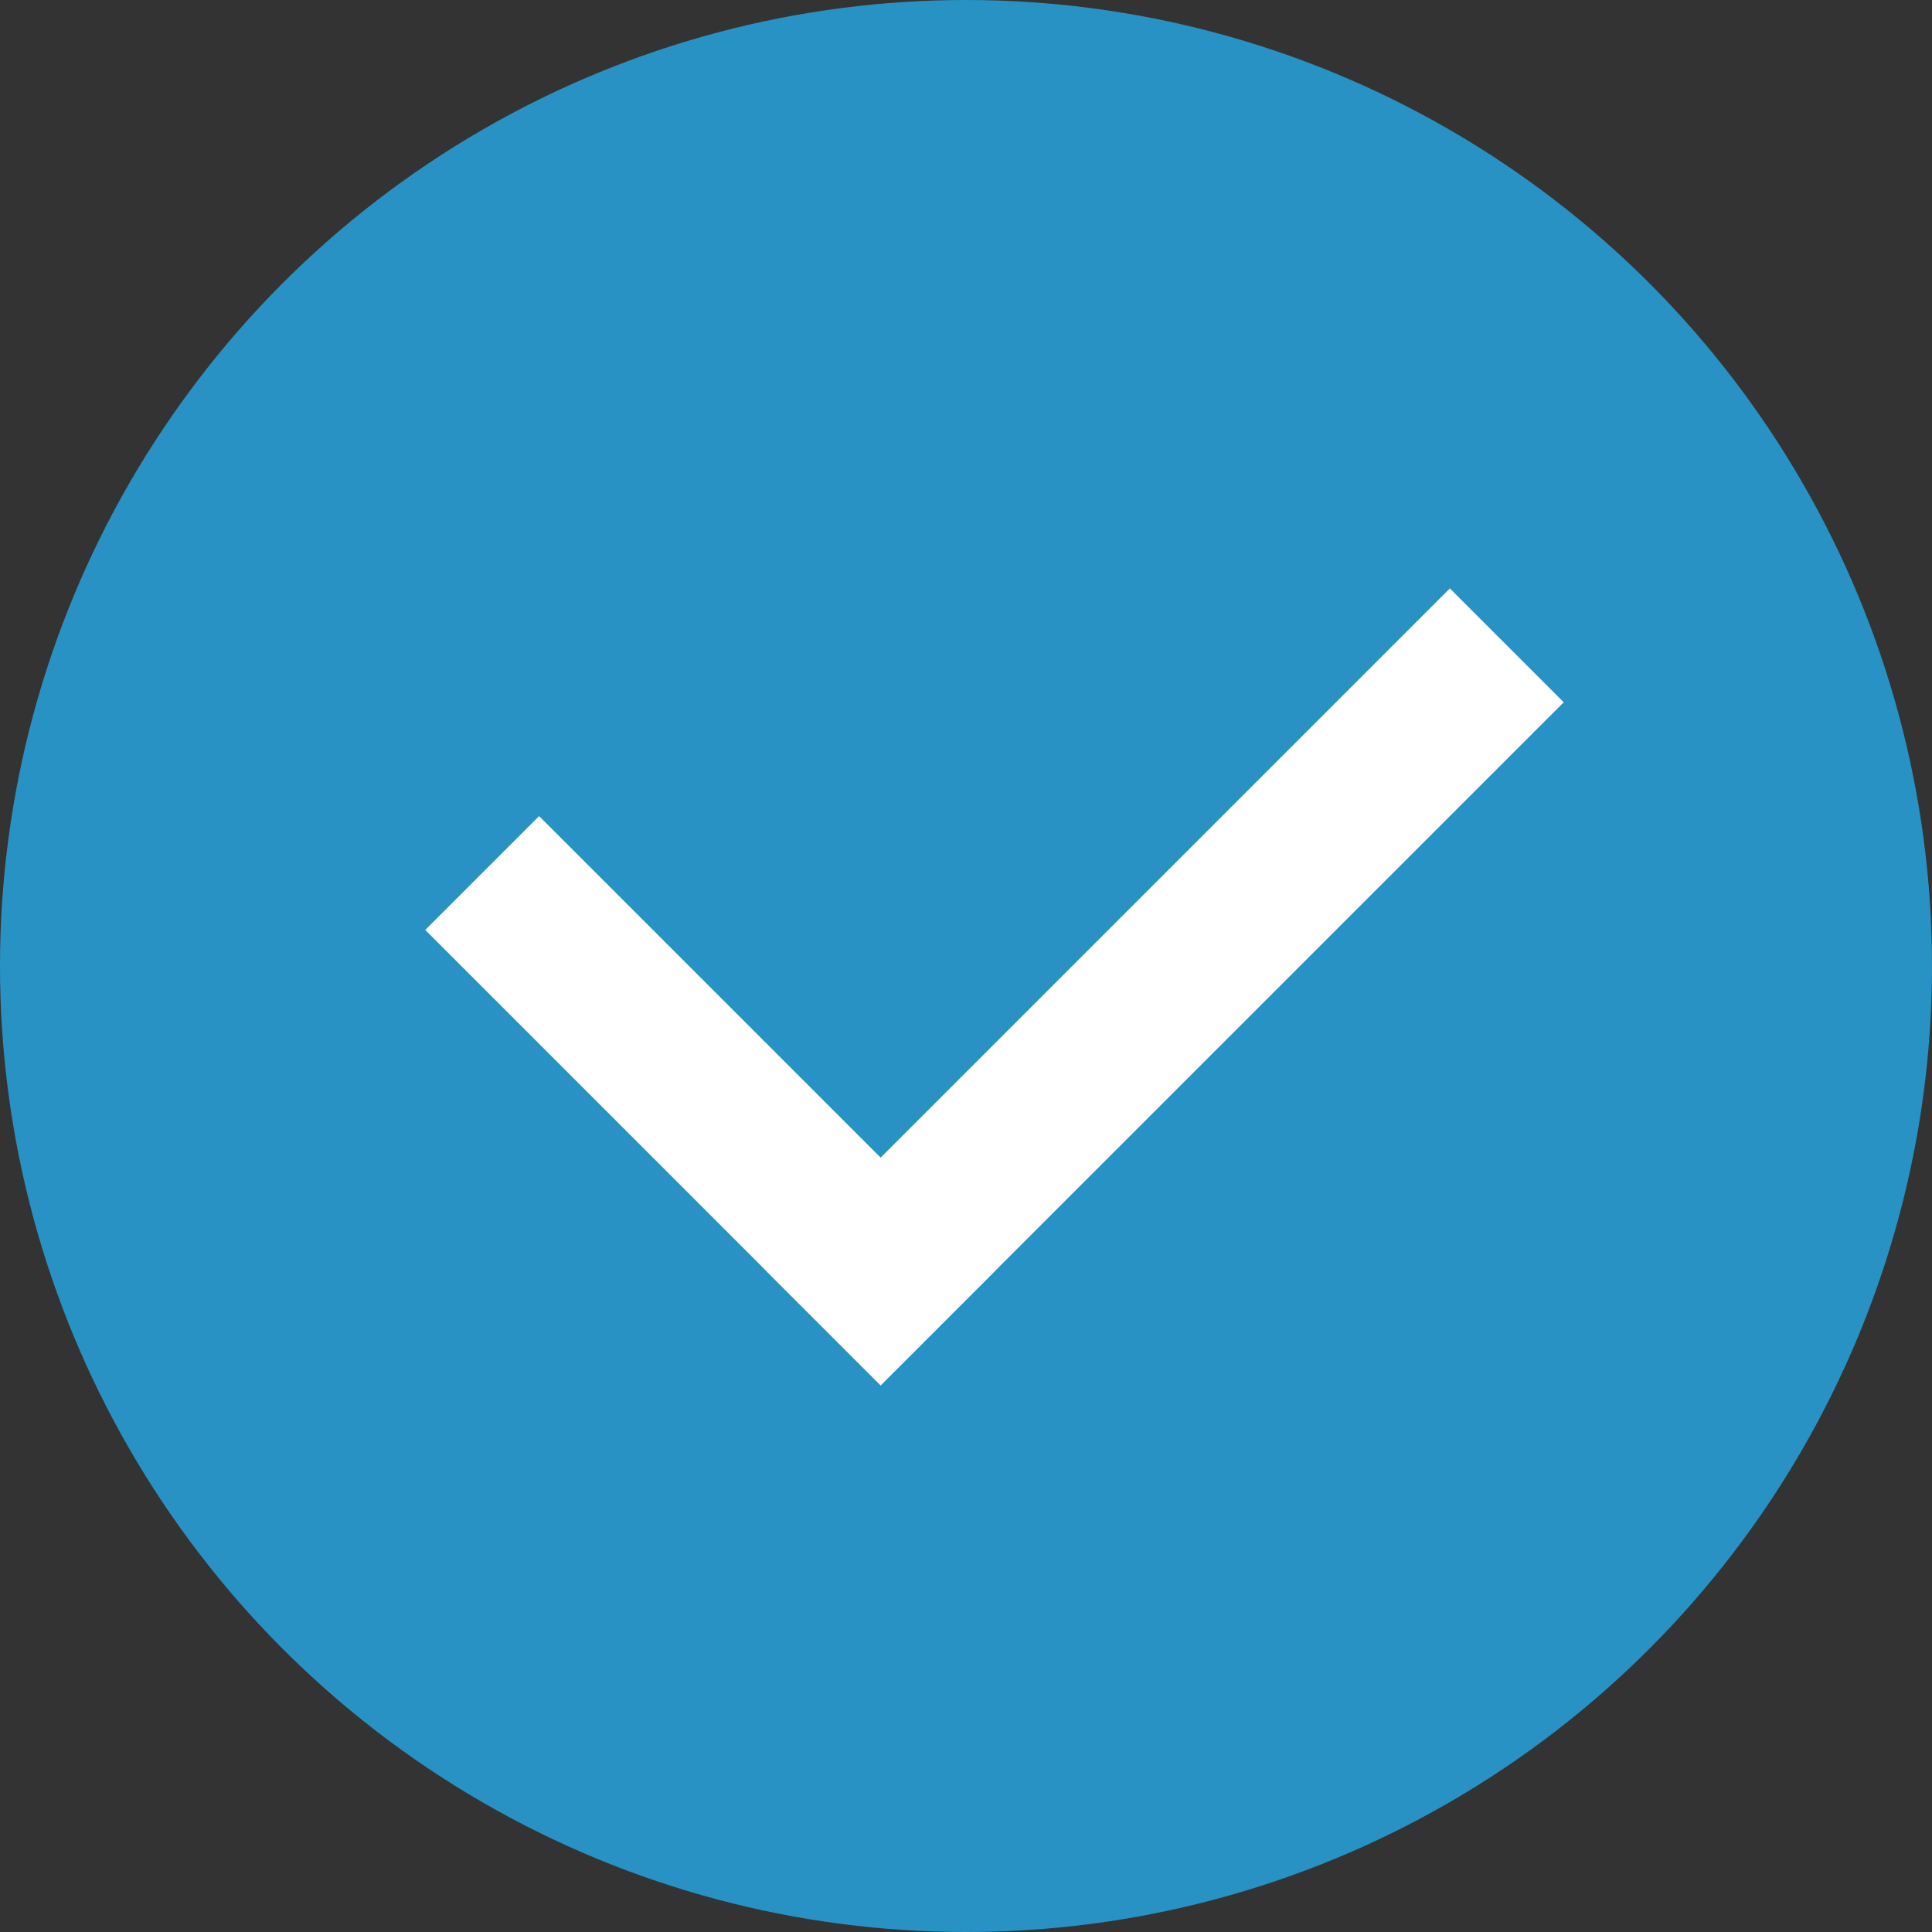 <?xml version="1.0" encoding="UTF-8"?>
<svg width="12px" height="12px" viewBox="0 0 12 12" version="1.1" xmlns="http://www.w3.org/2000/svg" xmlns:xlink="http://www.w3.org/1999/xlink">
    <rect x="0" y="0" width="12" height="12" fill="#333333" stroke="none"/>
    <!-- Generator: Sketch 52.3 (67297) - http://www.bohemiancoding.com/sketch -->
    <title>分组 8</title>
    <desc>Created with Sketch.</desc>
    <g id="页面-1" stroke="none" stroke-width="1" fill="none" fill-rule="evenodd">
        <g id="ad67-homepage-mob" transform="translate(-120, -603)">
            <g id="分组-29" transform="translate(10, 587)">
                <g id="分组-3" transform="translate(110, 15)">
                    <g id="分组-8" transform="translate(0, 1)">
                        <circle id="椭圆形" fill="#2892C5" cx="6" cy="6" r="6"></circle>
                        <g id="分组-7" transform="translate(6.177, 5.069) rotate(-45) translate(-6.177, -5.069) translate(3.177, 3.069)" fill="#FFFFFF">
                            <rect id="矩形" x="0" y="0" width="1" height="4"></rect>
                            <rect id="矩形-copy" transform="translate(3, 3.5) rotate(-270) translate(-3, -3.5) " x="2.5" y="0.5" width="1" height="6"></rect>
                        </g>
                    </g>
                </g>
            </g>
        </g>
    </g>
</svg>